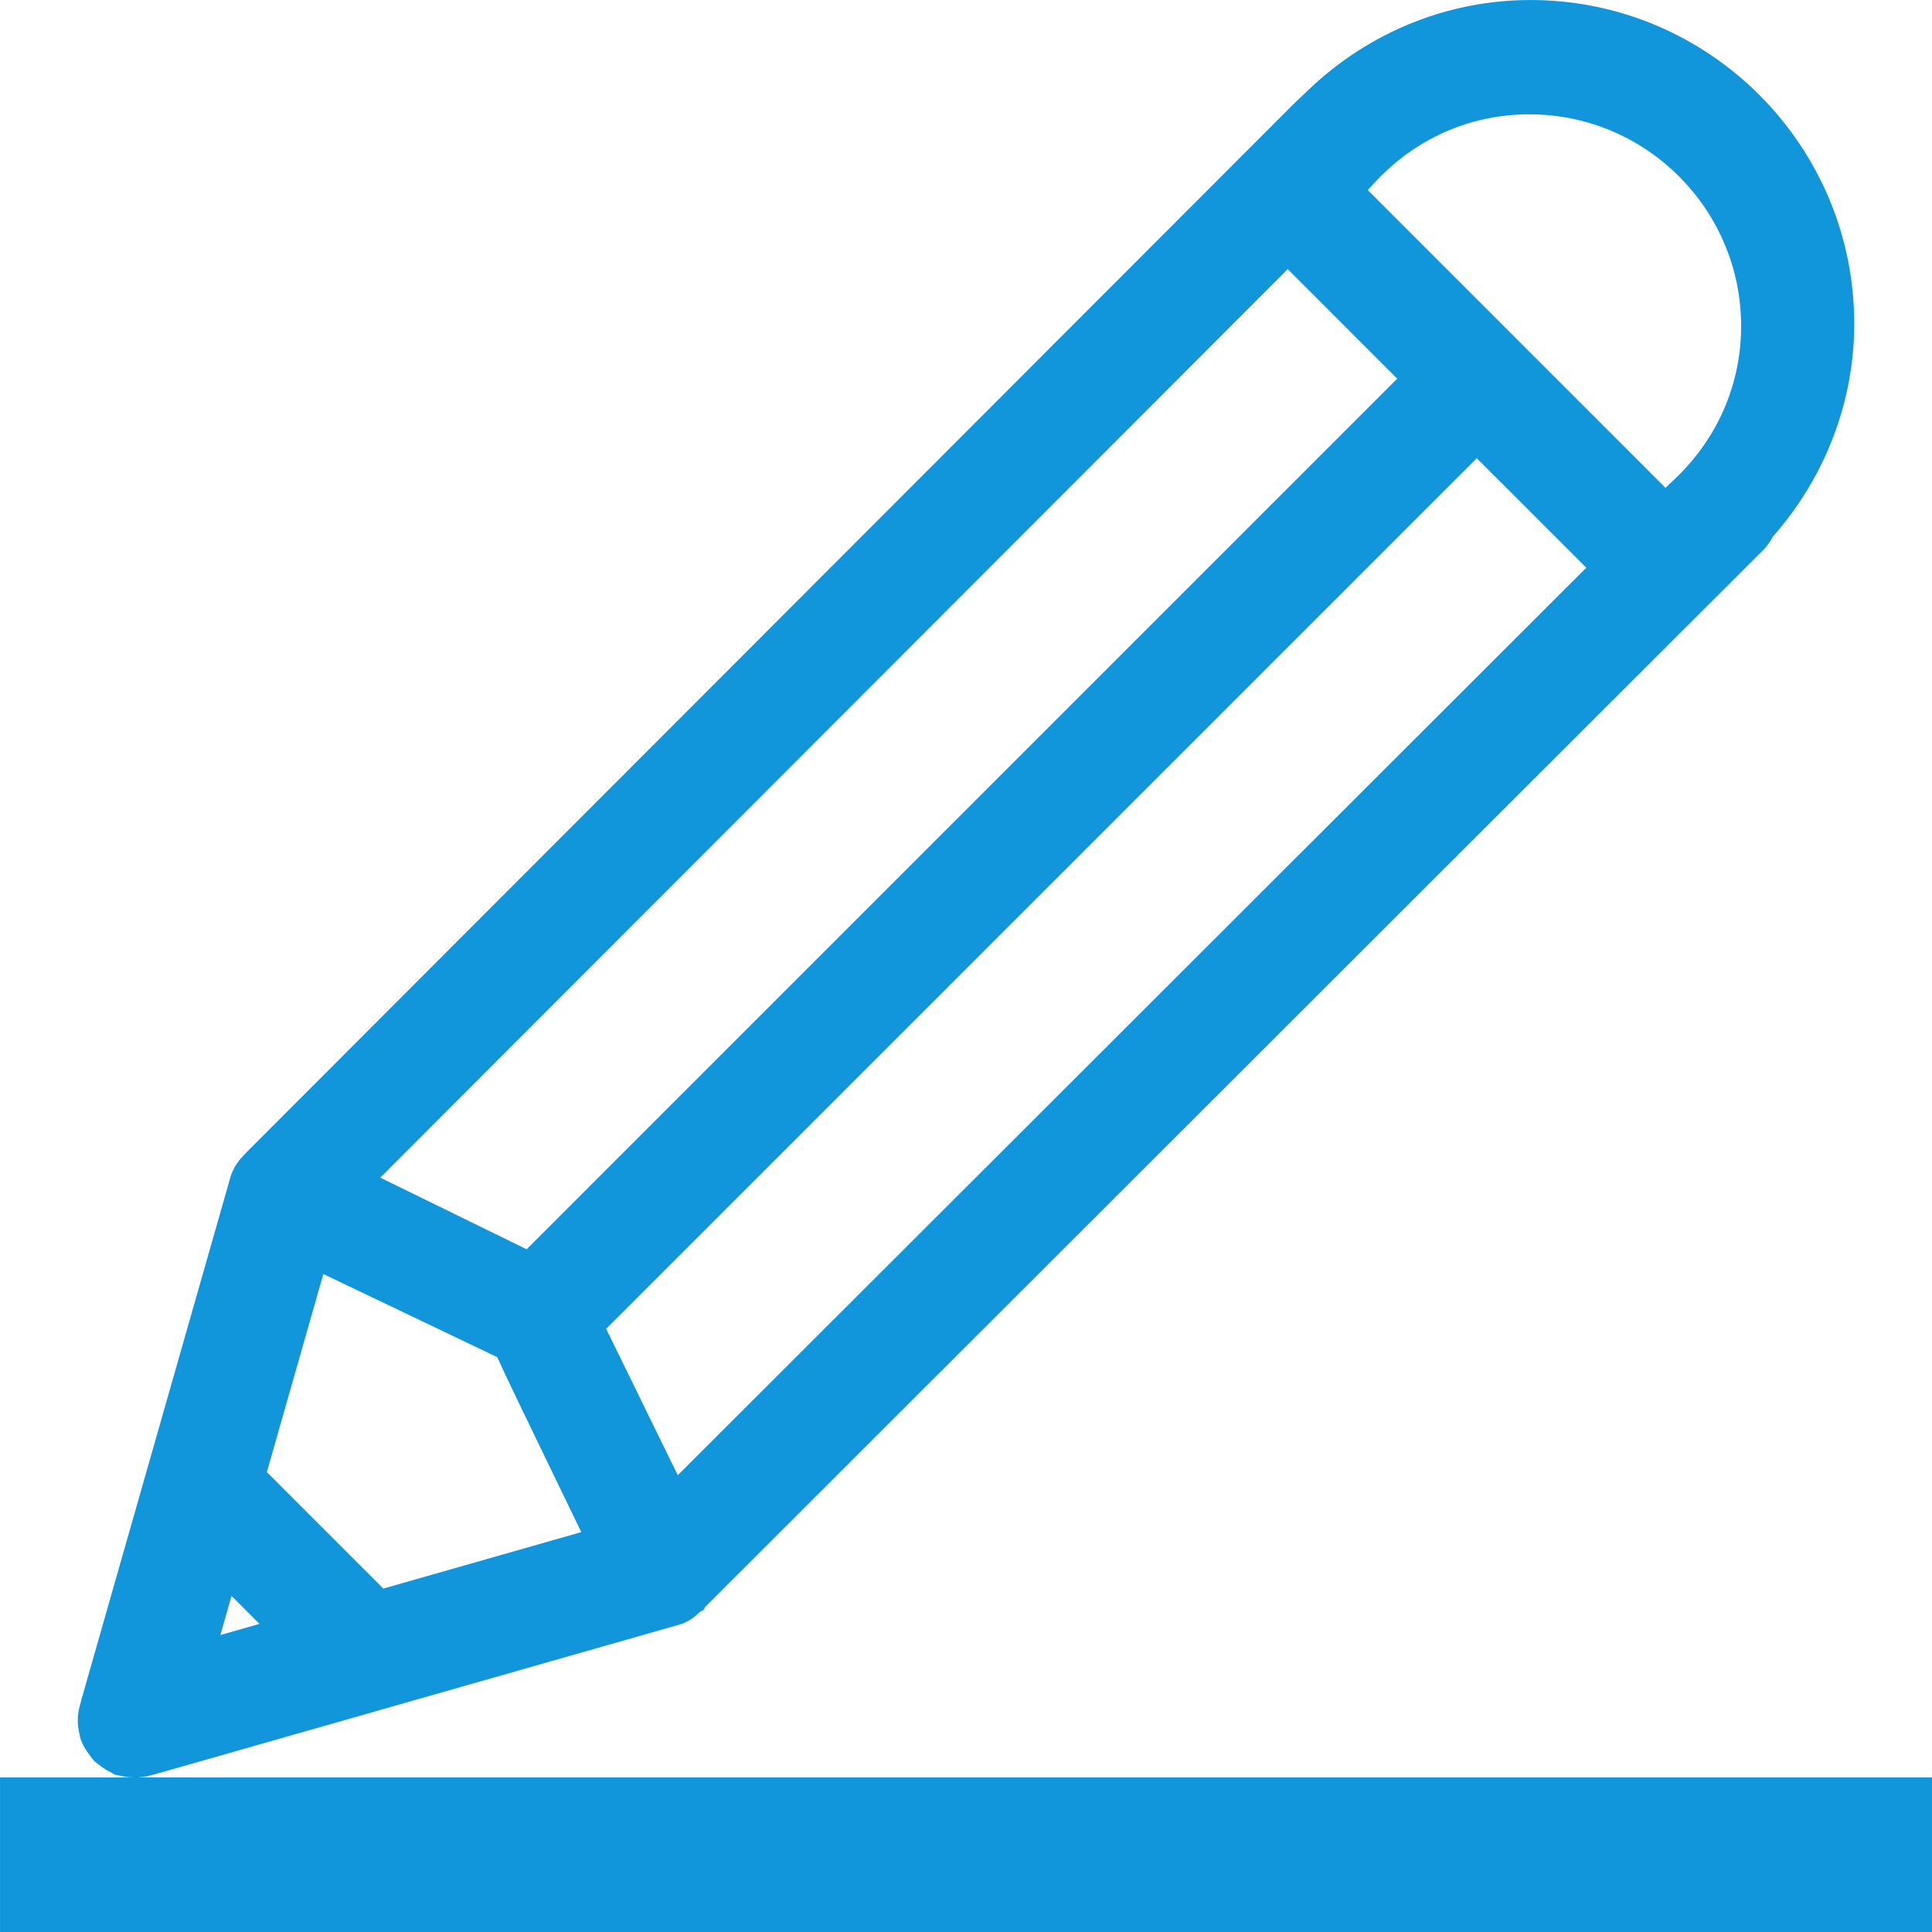 <?xml version="1.0" standalone="no"?><!DOCTYPE svg PUBLIC "-//W3C//DTD SVG 1.1//EN" "http://www.w3.org/Graphics/SVG/1.1/DTD/svg11.dtd"><svg t="1611651864394" class="icon" viewBox="0 0 1024 1024" version="1.1" xmlns="http://www.w3.org/2000/svg" p-id="3380" xmlns:xlink="http://www.w3.org/1999/xlink" width="200" height="200"><defs><style type="text/css"></style></defs><path d="M73.096 942.074c2.07-0.12 4.03-0.43 5.83-0.89l3.02-0.75c0.67-0.15 1.32-0.33 1.96-0.55l277.537-79.199c4.22-1.61 7.34-4.189 9.499-6.33l2-1.05 0.78-1.58 560.884-560.273c2.329-2.34 3.869-4.83 4.989-6.96 27.859-31.57 43.189-71.609 43.189-112.918C982.784 76.975 905.815 0.006 811.217 0.006c-43.56 0-85.249 16.82-117.259 47.189l-8.9 8.5c-0.72 0.69-1.439 1.39-1.689 1.7L131.165 610.219l-1.86 1.979c-2.3 2.32-4.96 5.54-6.86 10.641L43.526 899.515c-0.23 0.65-0.39 1.28-0.47 1.79l-0.81 2.95c-0.52 2.05-1.02 4.601-1.02 7.31-0.06 3.07 0.47 5.78 0.99 7.82 0.07 0.62 0.21 1.5 0.55 2.49l0.86 2.01c1.13 2.52 2.59 4.63 4.07 6.64 0.69 0.98 1.4 1.92 2.51 3.04 0.84 0.811 1.74 1.47 3.16 2.5 1.46 1.09 3.38 2.43 6.06 3.641l1.26 0.85 1.64 0.32c0.66 0.18 1.24 0.27 1.68 0.319 2.34 0.601 4.42 0.82 6.51 0.88H0.006v81.919h1023.988v-81.919H73.096z m286.136-160.178l-37.95-77.599 461.425-461.435 58.069 58.039-481.544 480.995zM728.157 97.235c21.67-23.629 50.939-36.649 82.429-36.649 61.89 0 112.249 50.349 112.249 112.239 0 31.359-12.92 60.549-36.38 82.209l-3.699 3.53-157.818-157.829 3.219-3.5z m-45.639 45.419l58.029 58.049-461.424 461.435-77.589-37.97 480.984-481.514zM171.384 675.258l92.159 44.06c4.13 9.229 15.12 31.989 44.55 92.729l-104.929 29.93-61.729-61.729 29.949-104.99z m-48.669 170.618l14.81 14.819-20.72 5.91 5.91-20.729z" fill="#1296db" p-id="3381"></path></svg>